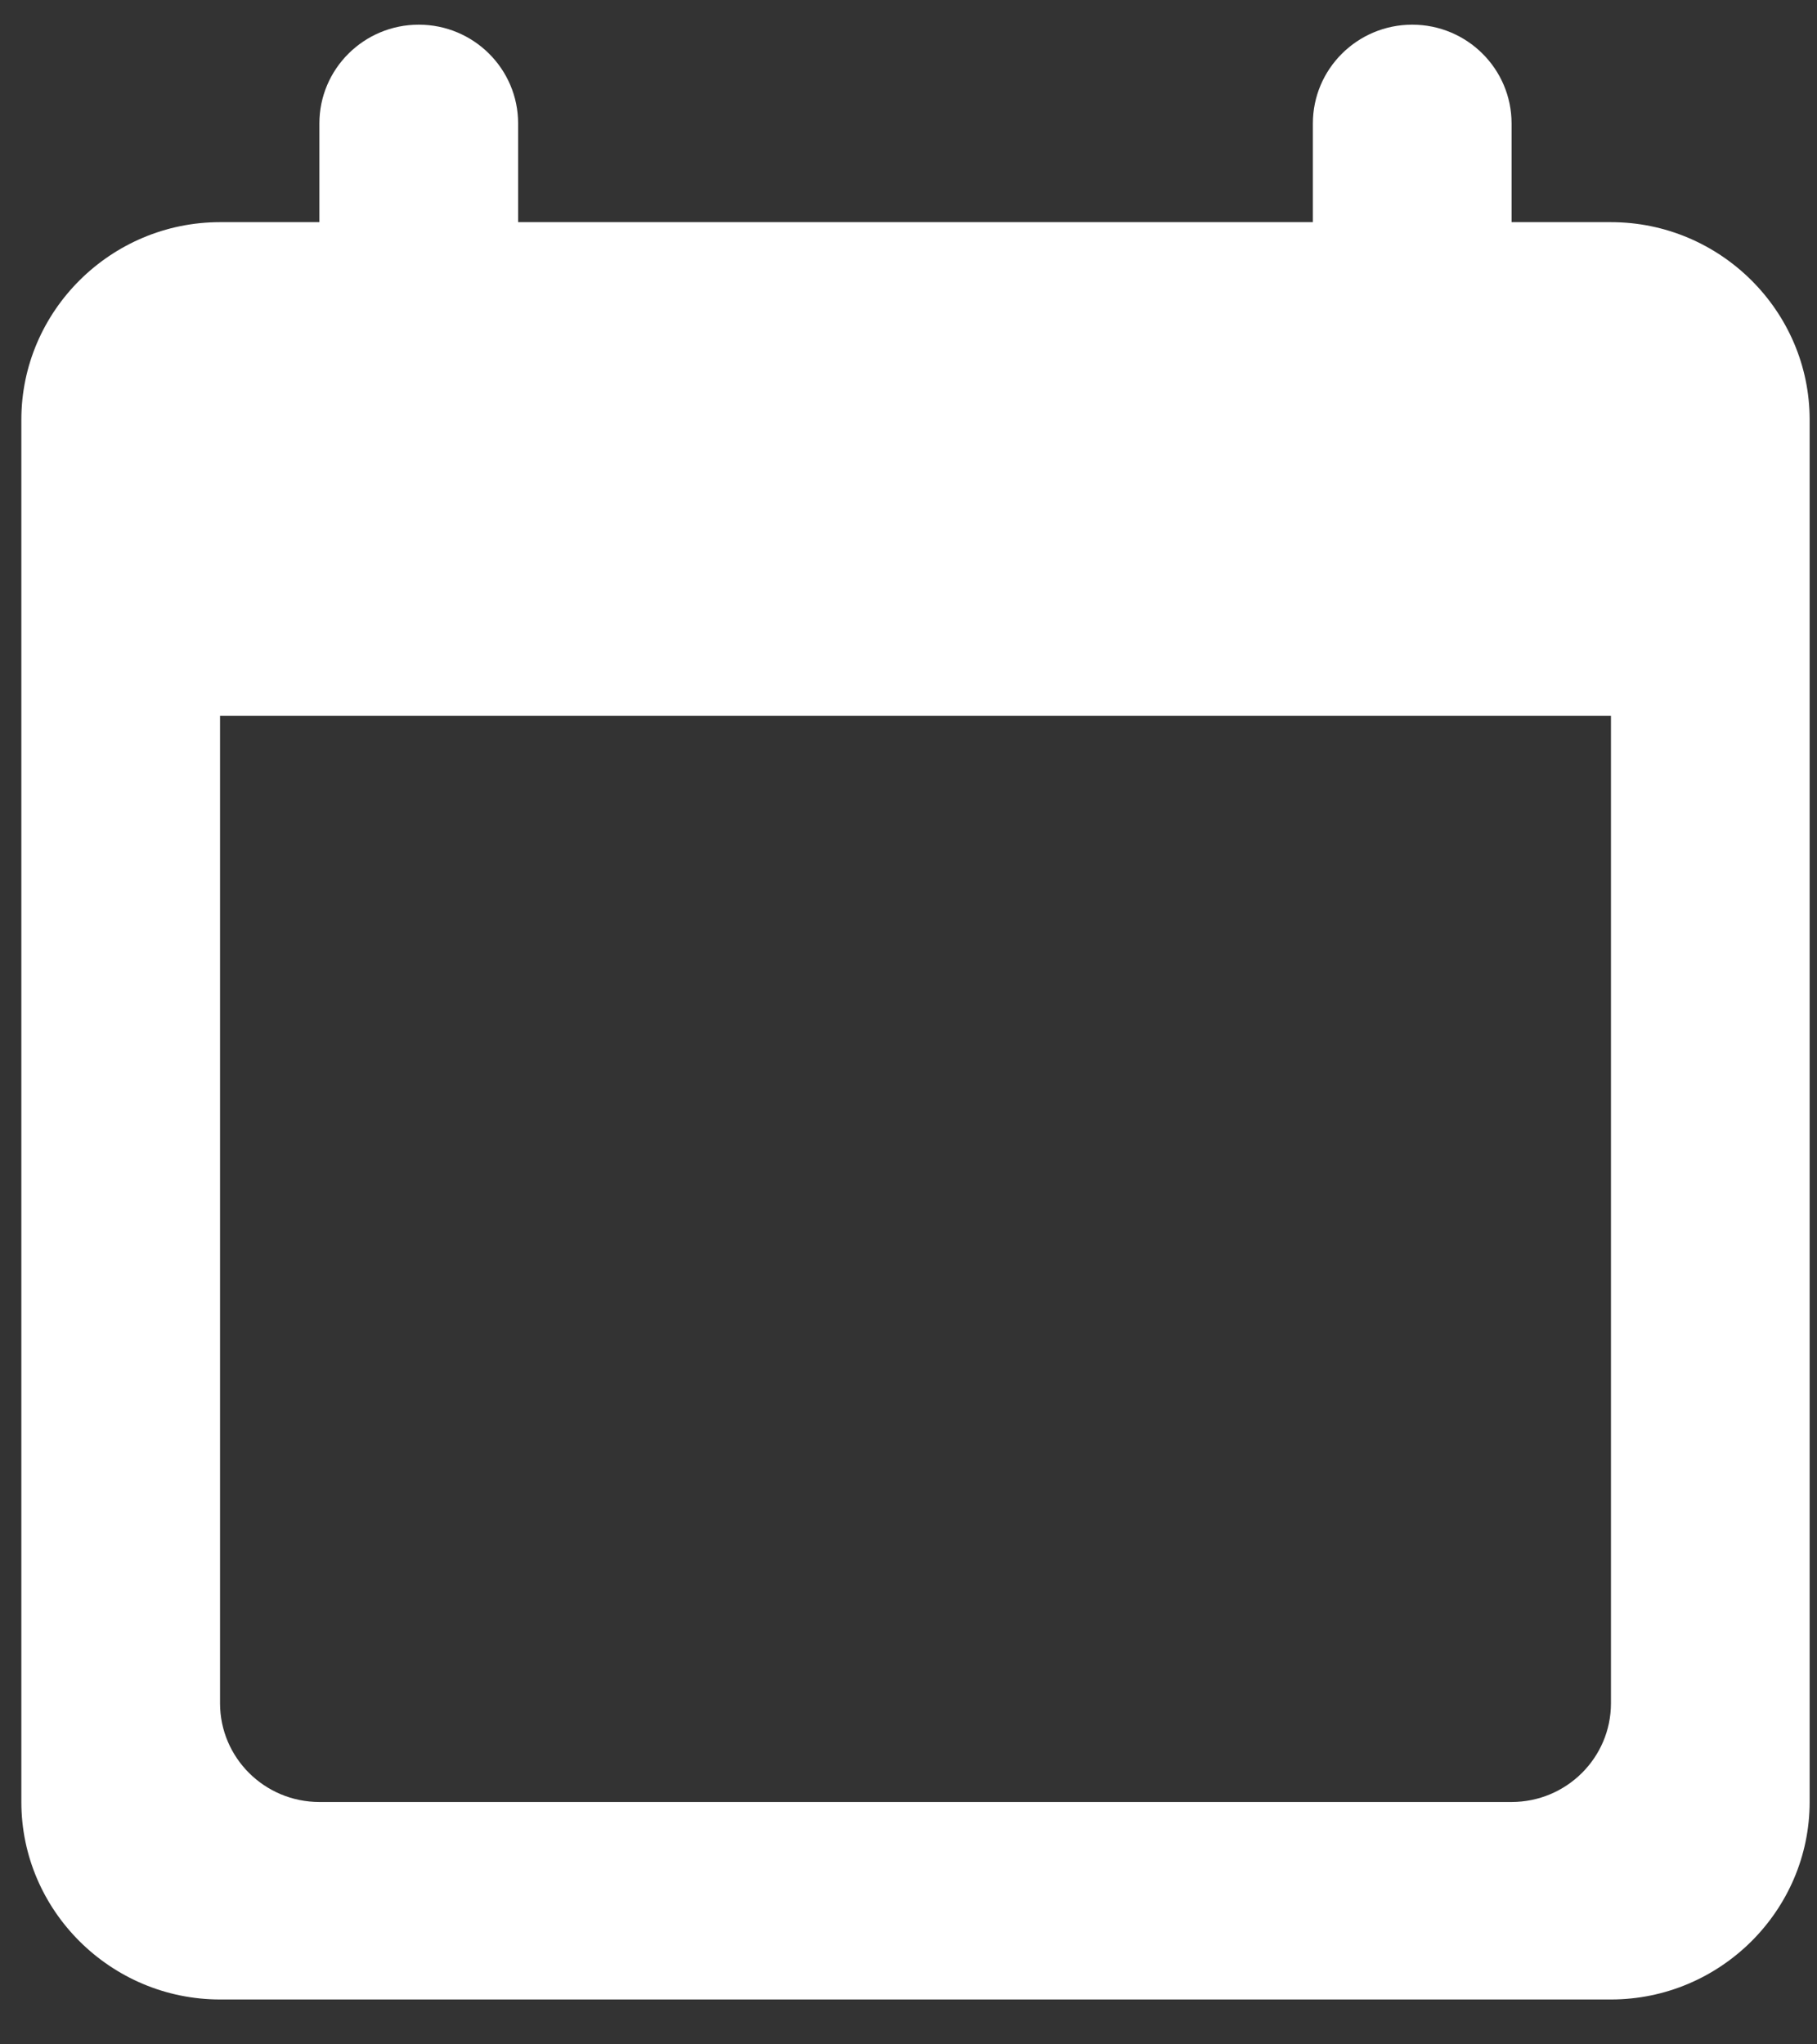 <?xml version="1.0" encoding="UTF-8" standalone="no"?>
<svg
   xmlns:dc="http://purl.org/dc/elements/1.1/"
   xmlns:cc="http://creativecommons.org/ns#"
   xmlns:rdf="http://www.w3.org/1999/02/22-rdf-syntax-ns#"
   xmlns:svg="http://www.w3.org/2000/svg"
   xmlns="http://www.w3.org/2000/svg"
   xmlns:sodipodi="http://sodipodi.sourceforge.net/DTD/sodipodi-0.dtd"
   xmlns:inkscape="http://www.inkscape.org/namespaces/inkscape"
   inkscape:version="1.0 (4035a4fb49, 2020-05-01)"
   sodipodi:docname="time-table.svg"
   id="svg4"
   version="1.1"
   fill="none"
   viewBox="0 0 40 45"
   height="45"
   width="40">
  <rect x="0" y="0" width="40" height="45" fill="#333333" stroke="none"/>
  <style
     id="style835"></style>
  <defs
     id="defs8" />
  <sodipodi:namedview
     inkscape:current-layer="svg4"
     inkscape:window-maximized="1"
     inkscape:window-y="-9"
     inkscape:window-x="-9"
     inkscape:cy="27.362565"
     inkscape:cx="30.161291"
     inkscape:zoom="6.2785849"
     showgrid="false"
     id="namedview6"
     inkscape:window-height="1051"
     inkscape:window-width="1920"
     inkscape:pageshadow="2"
     inkscape:pageopacity="0"
     guidetolerance="10"
     gridtolerance="10"
     objecttolerance="10"
     borderopacity="1"
     bordercolor="#666666"
     pagecolor="#ffffff" />
  <path
     style="fill:#ffffff"
     id="path2"
     fill="white"
     d="M9.219 0.543C8.011 0.543 7.031 1.517 7.031 2.717V4.89H4.844C2.439 4.89 0.47 6.846 0.47 9.237V39.665C0.47 42.056 2.439 44.012 4.844 44.012H35.464C37.869 44.012 39.838 42.056 39.838 39.665V9.237C39.838 6.846 37.869 4.89 35.464 4.89H33.276V2.717C33.276 1.517 32.297 0.543 31.089 0.543C29.882 0.543 28.902 1.517 28.902 2.717V4.89H11.406V2.717C11.406 1.517 10.426 0.543 9.219 0.543ZM4.844 15.757H35.464V37.492C35.464 38.691 34.484 39.665 33.276 39.665H7.031C5.824 39.665 4.844 38.691 4.844 37.492V15.757Z" />
</svg>
